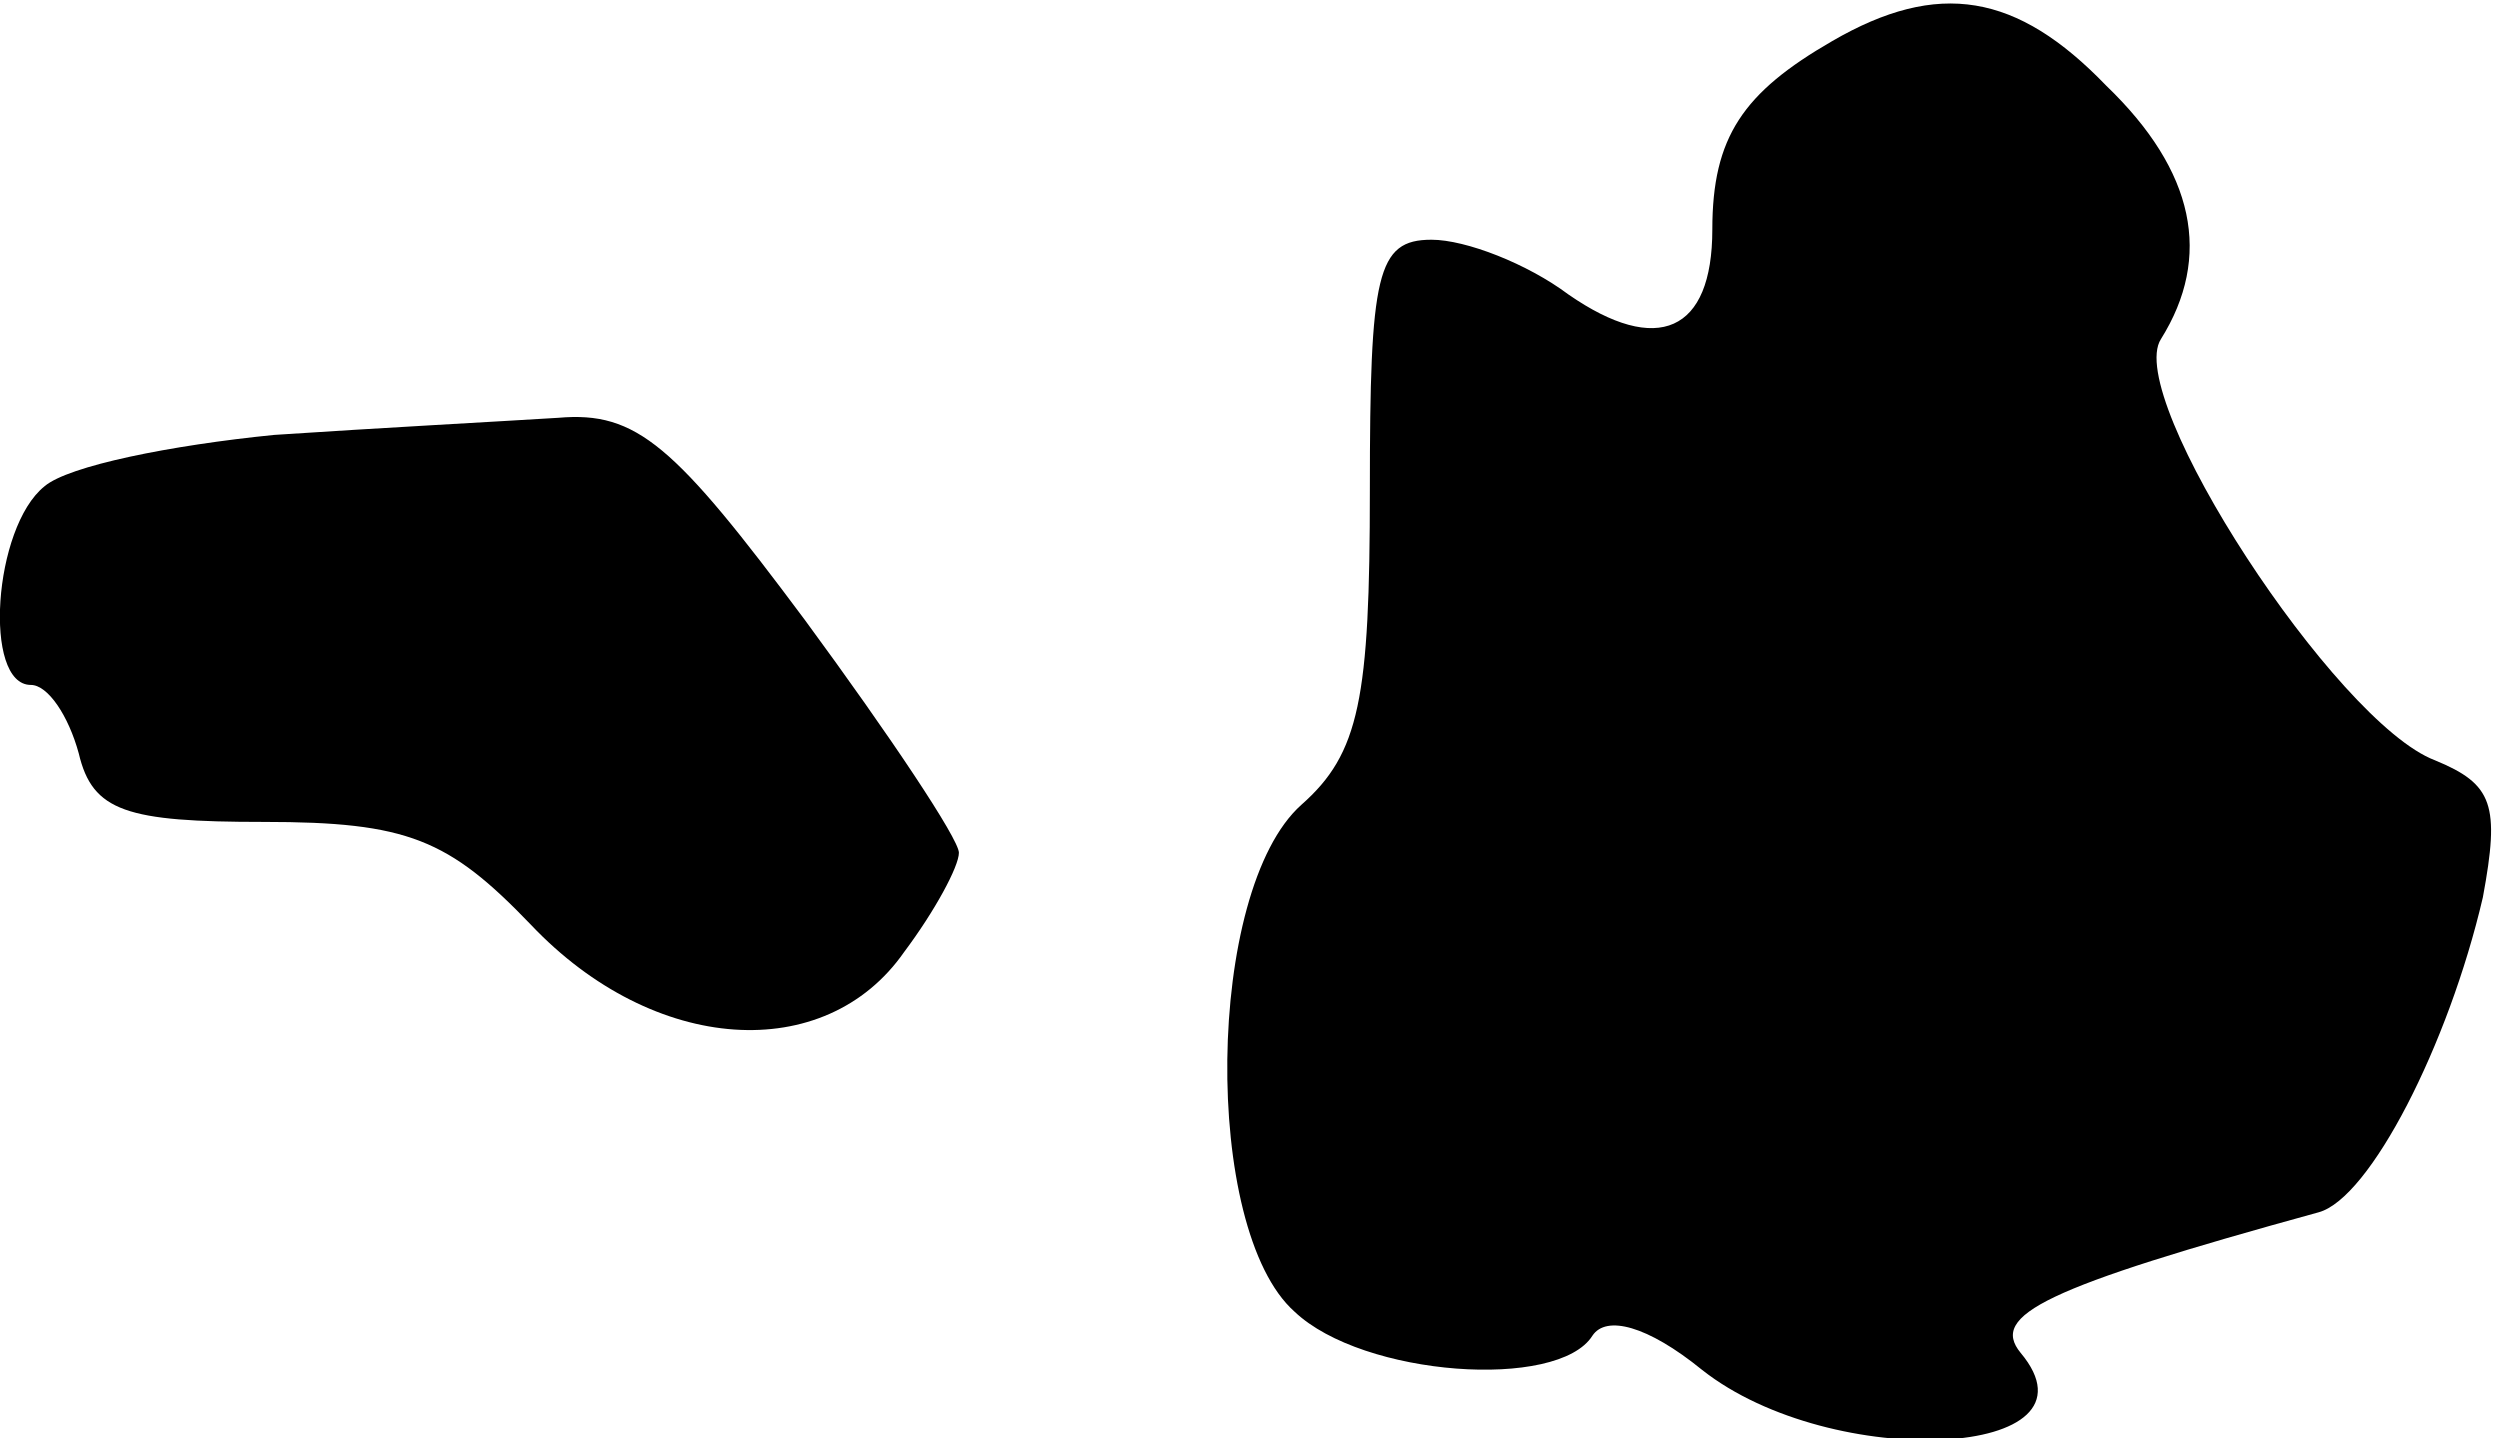 <?xml version="1.0" standalone="no"?>
<!DOCTYPE svg PUBLIC "-//W3C//DTD SVG 20010904//EN"
 "http://www.w3.org/TR/2001/REC-SVG-20010904/DTD/svg10.dtd">
<svg version="1.0" xmlns="http://www.w3.org/2000/svg"
 width="73pt" height="42pt" viewBox="0 0 73 42"
 preserveAspectRatio="xMidYMid meet">
<g transform="translate(0,42) scale(0.1,-0.1)"
fill="#000000" stroke="none">
<path fill="#000000" stroke="none" d="M535 408 c-26 -15 -35 -28 -35 -55 0
-30 -16 -37 -42 -19 -12 9 -30 16 -40 16 -16 0 -18 -10 -18 -73 0 -61 -3 -77
-20 -92 -28 -25 -29 -124 -2 -148 20 -19 77 -23 87 -7 4 6 16 3 32 -10 38 -30
119 -26 93 5 -9 11 7 19 87 41 15 4 38 49 48 92 5 27 3 33 -14 40 -29 11 -91
106 -80 123 15 24 10 49 -16 74 -26 27 -49 31 -80 13z"/>
<path fill="#000000" stroke="none" d="M80 293 c-30 -3 -60 -9 -67 -15 -15
-12 -18 -58 -4 -58 5 0 11 -9 14 -20 4 -17 14 -20 54 -20 42 0 54 -5 78 -30
36 -38 86 -41 109 -8 9 12 16 25 16 29 0 4 -20 34 -45 68 -38 51 -49 61 -72
59 -16 -1 -53 -3 -83 -5z"/>
</g>
</svg>
